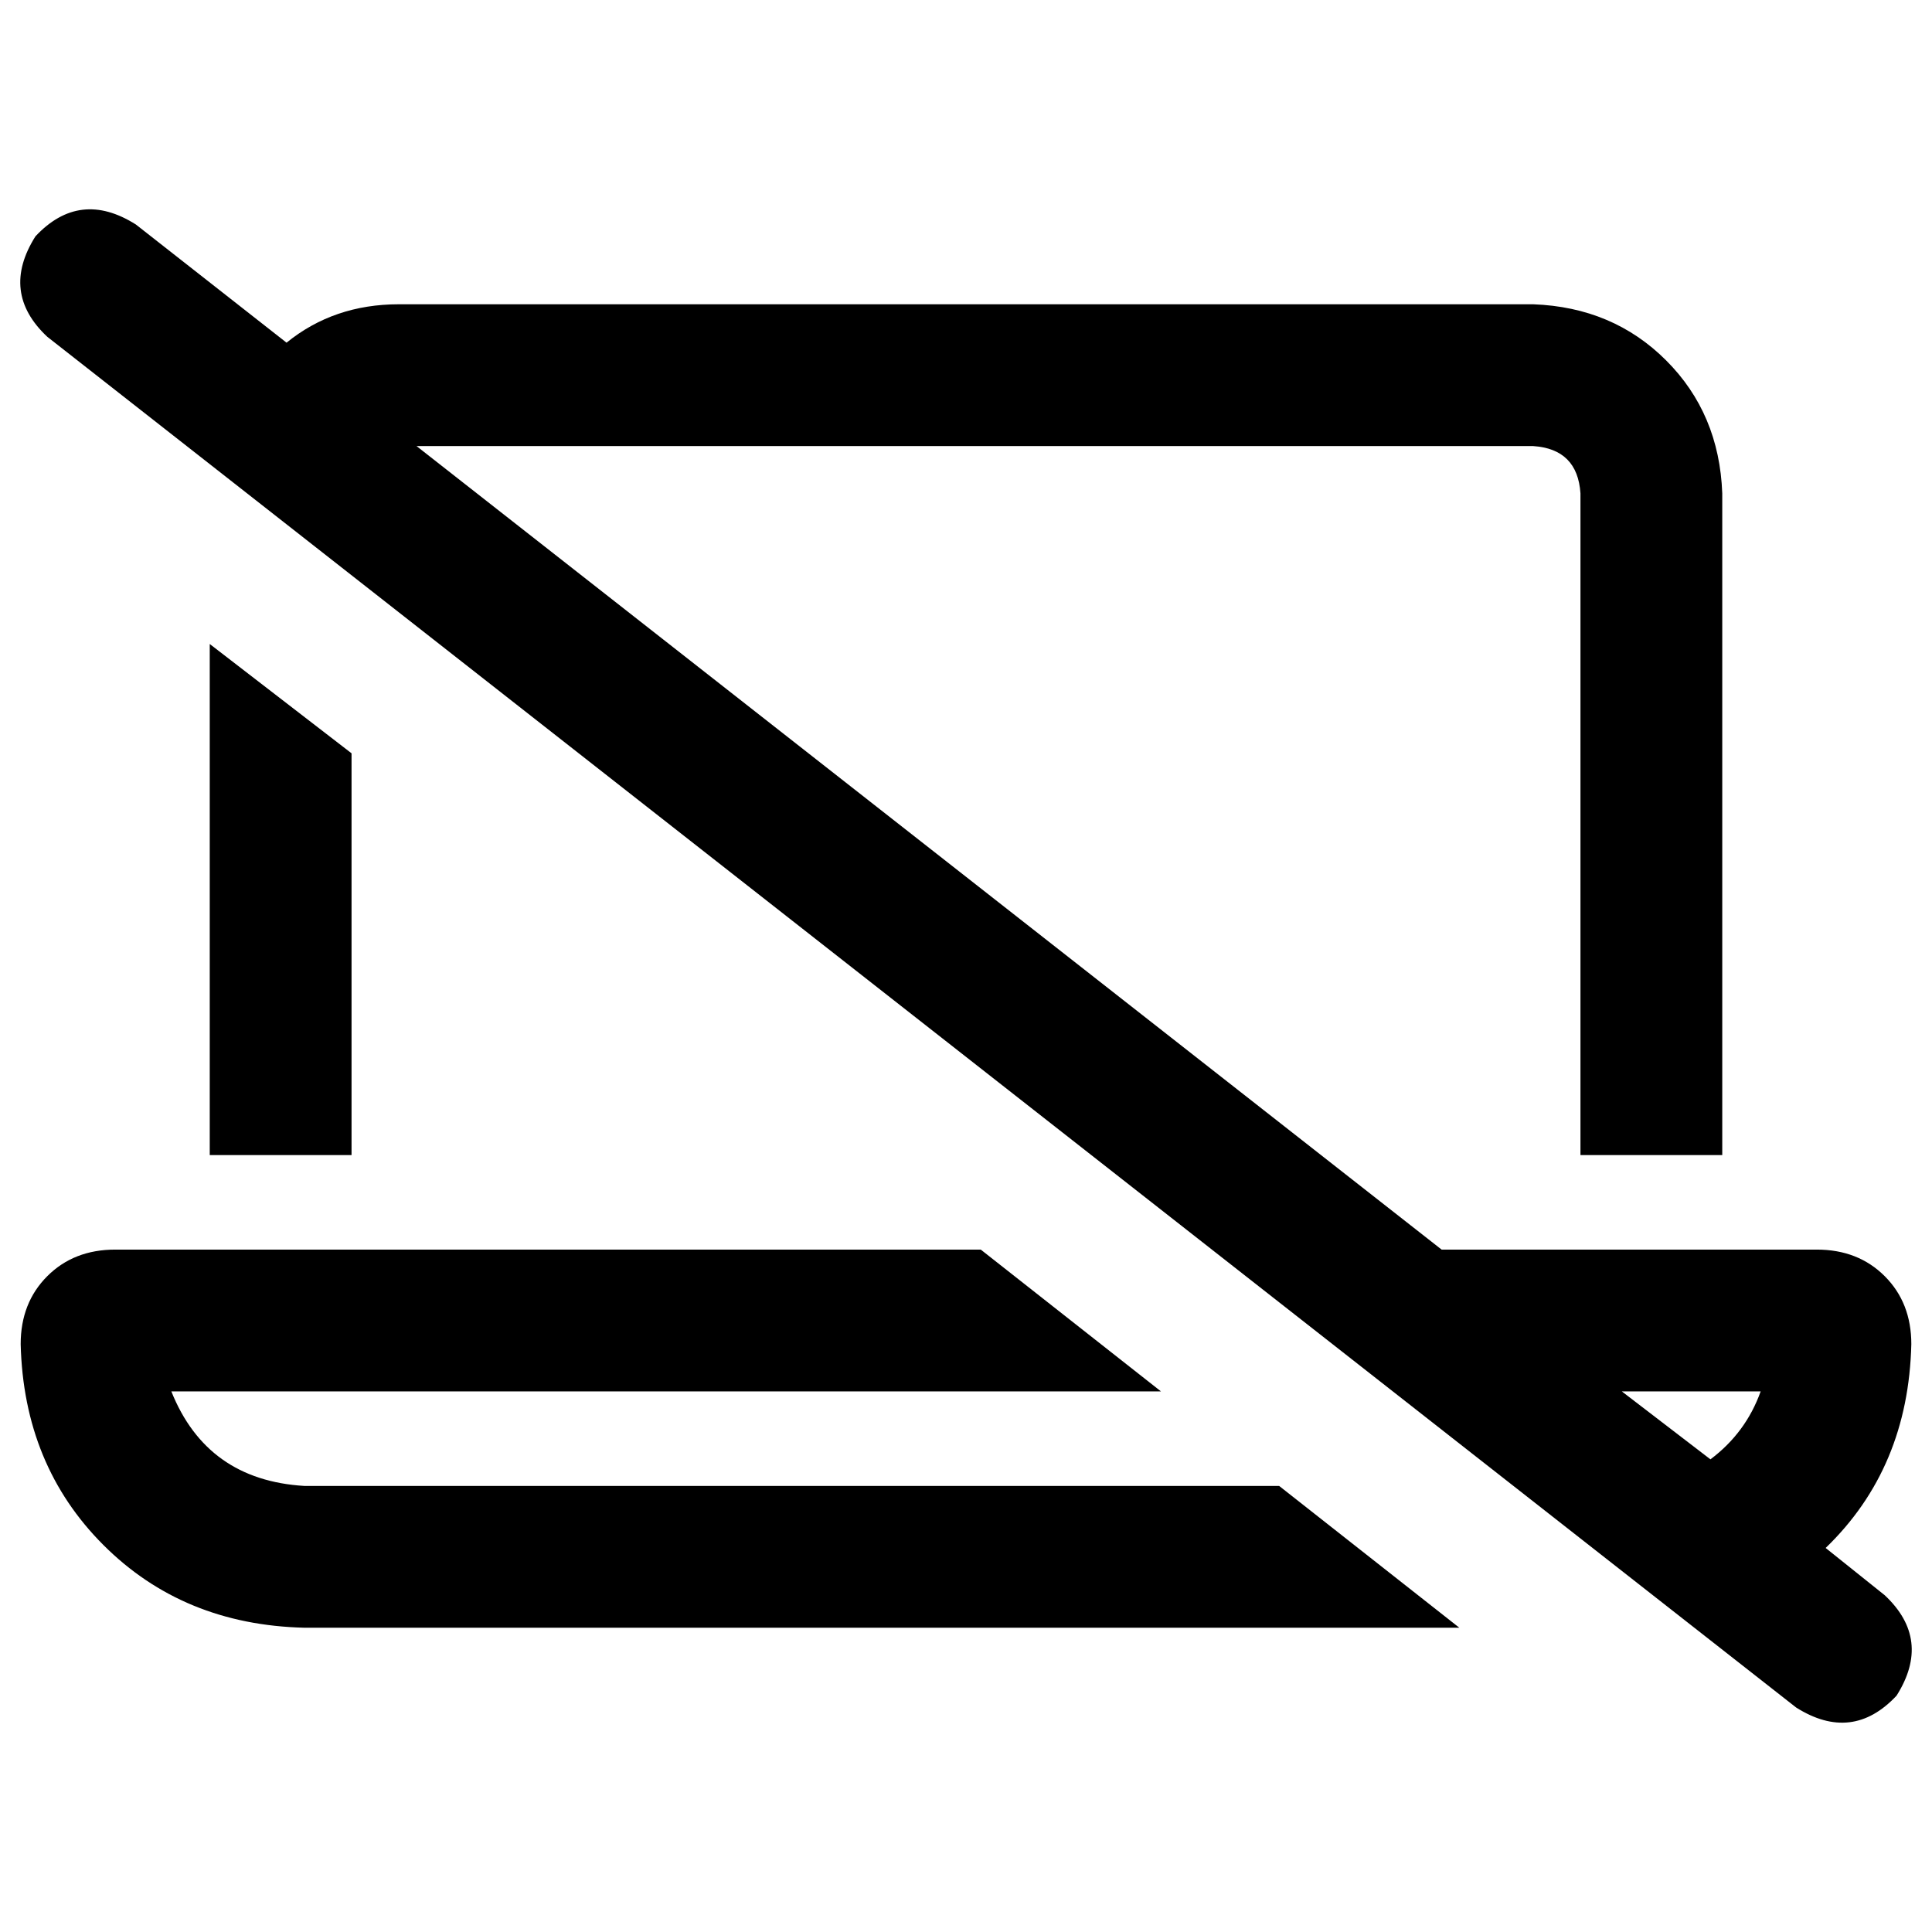 <svg xmlns="http://www.w3.org/2000/svg" viewBox="0 0 512 512">
  <path d="M 36.012 59.498 Q 21.138 50.104 9.394 62.63 Q 0 77.505 12.526 89.248 L 475.988 452.502 L 475.988 452.502 Q 490.862 461.896 502.606 449.37 Q 512 434.495 499.474 422.752 L 483.817 410.226 L 483.817 410.226 Q 505.737 389.089 506.52 356.208 Q 506.52 345.248 499.474 338.202 Q 492.428 331.156 481.468 331.156 L 382.043 331.156 L 382.043 331.156 L 110.385 118.214 L 110.385 118.214 L 406.312 118.214 L 406.312 118.214 Q 418.055 118.997 418.838 130.74 L 418.838 306.104 L 418.838 306.104 L 456.416 306.104 L 456.416 306.104 L 456.416 130.74 L 456.416 130.74 Q 455.633 109.602 441.541 95.511 Q 427.45 81.419 406.312 80.636 L 105.688 80.636 L 105.688 80.636 Q 88.465 80.636 75.939 90.813 L 36.012 59.498 L 36.012 59.498 Z M 430.581 368.734 L 466.593 368.734 L 430.581 368.734 L 466.593 368.734 Q 462.679 379.694 453.284 386.74 L 429.798 368.734 L 430.581 368.734 Z M 93.162 199.633 L 55.584 170.667 L 93.162 199.633 L 55.584 170.667 L 55.584 306.104 L 55.584 306.104 L 93.162 306.104 L 93.162 306.104 L 93.162 199.633 L 93.162 199.633 Z M 307.67 368.734 L 259.914 331.156 L 307.67 368.734 L 259.914 331.156 L 30.532 331.156 L 30.532 331.156 Q 19.572 331.156 12.526 338.202 Q 5.48 345.248 5.48 356.208 Q 6.263 388.306 27.401 409.443 Q 48.538 430.581 80.636 431.364 L 386.74 431.364 L 386.74 431.364 L 338.985 393.786 L 338.985 393.786 L 80.636 393.786 L 80.636 393.786 Q 54.801 392.22 45.407 368.734 L 307.67 368.734 L 307.67 368.734 Z" />
</svg>